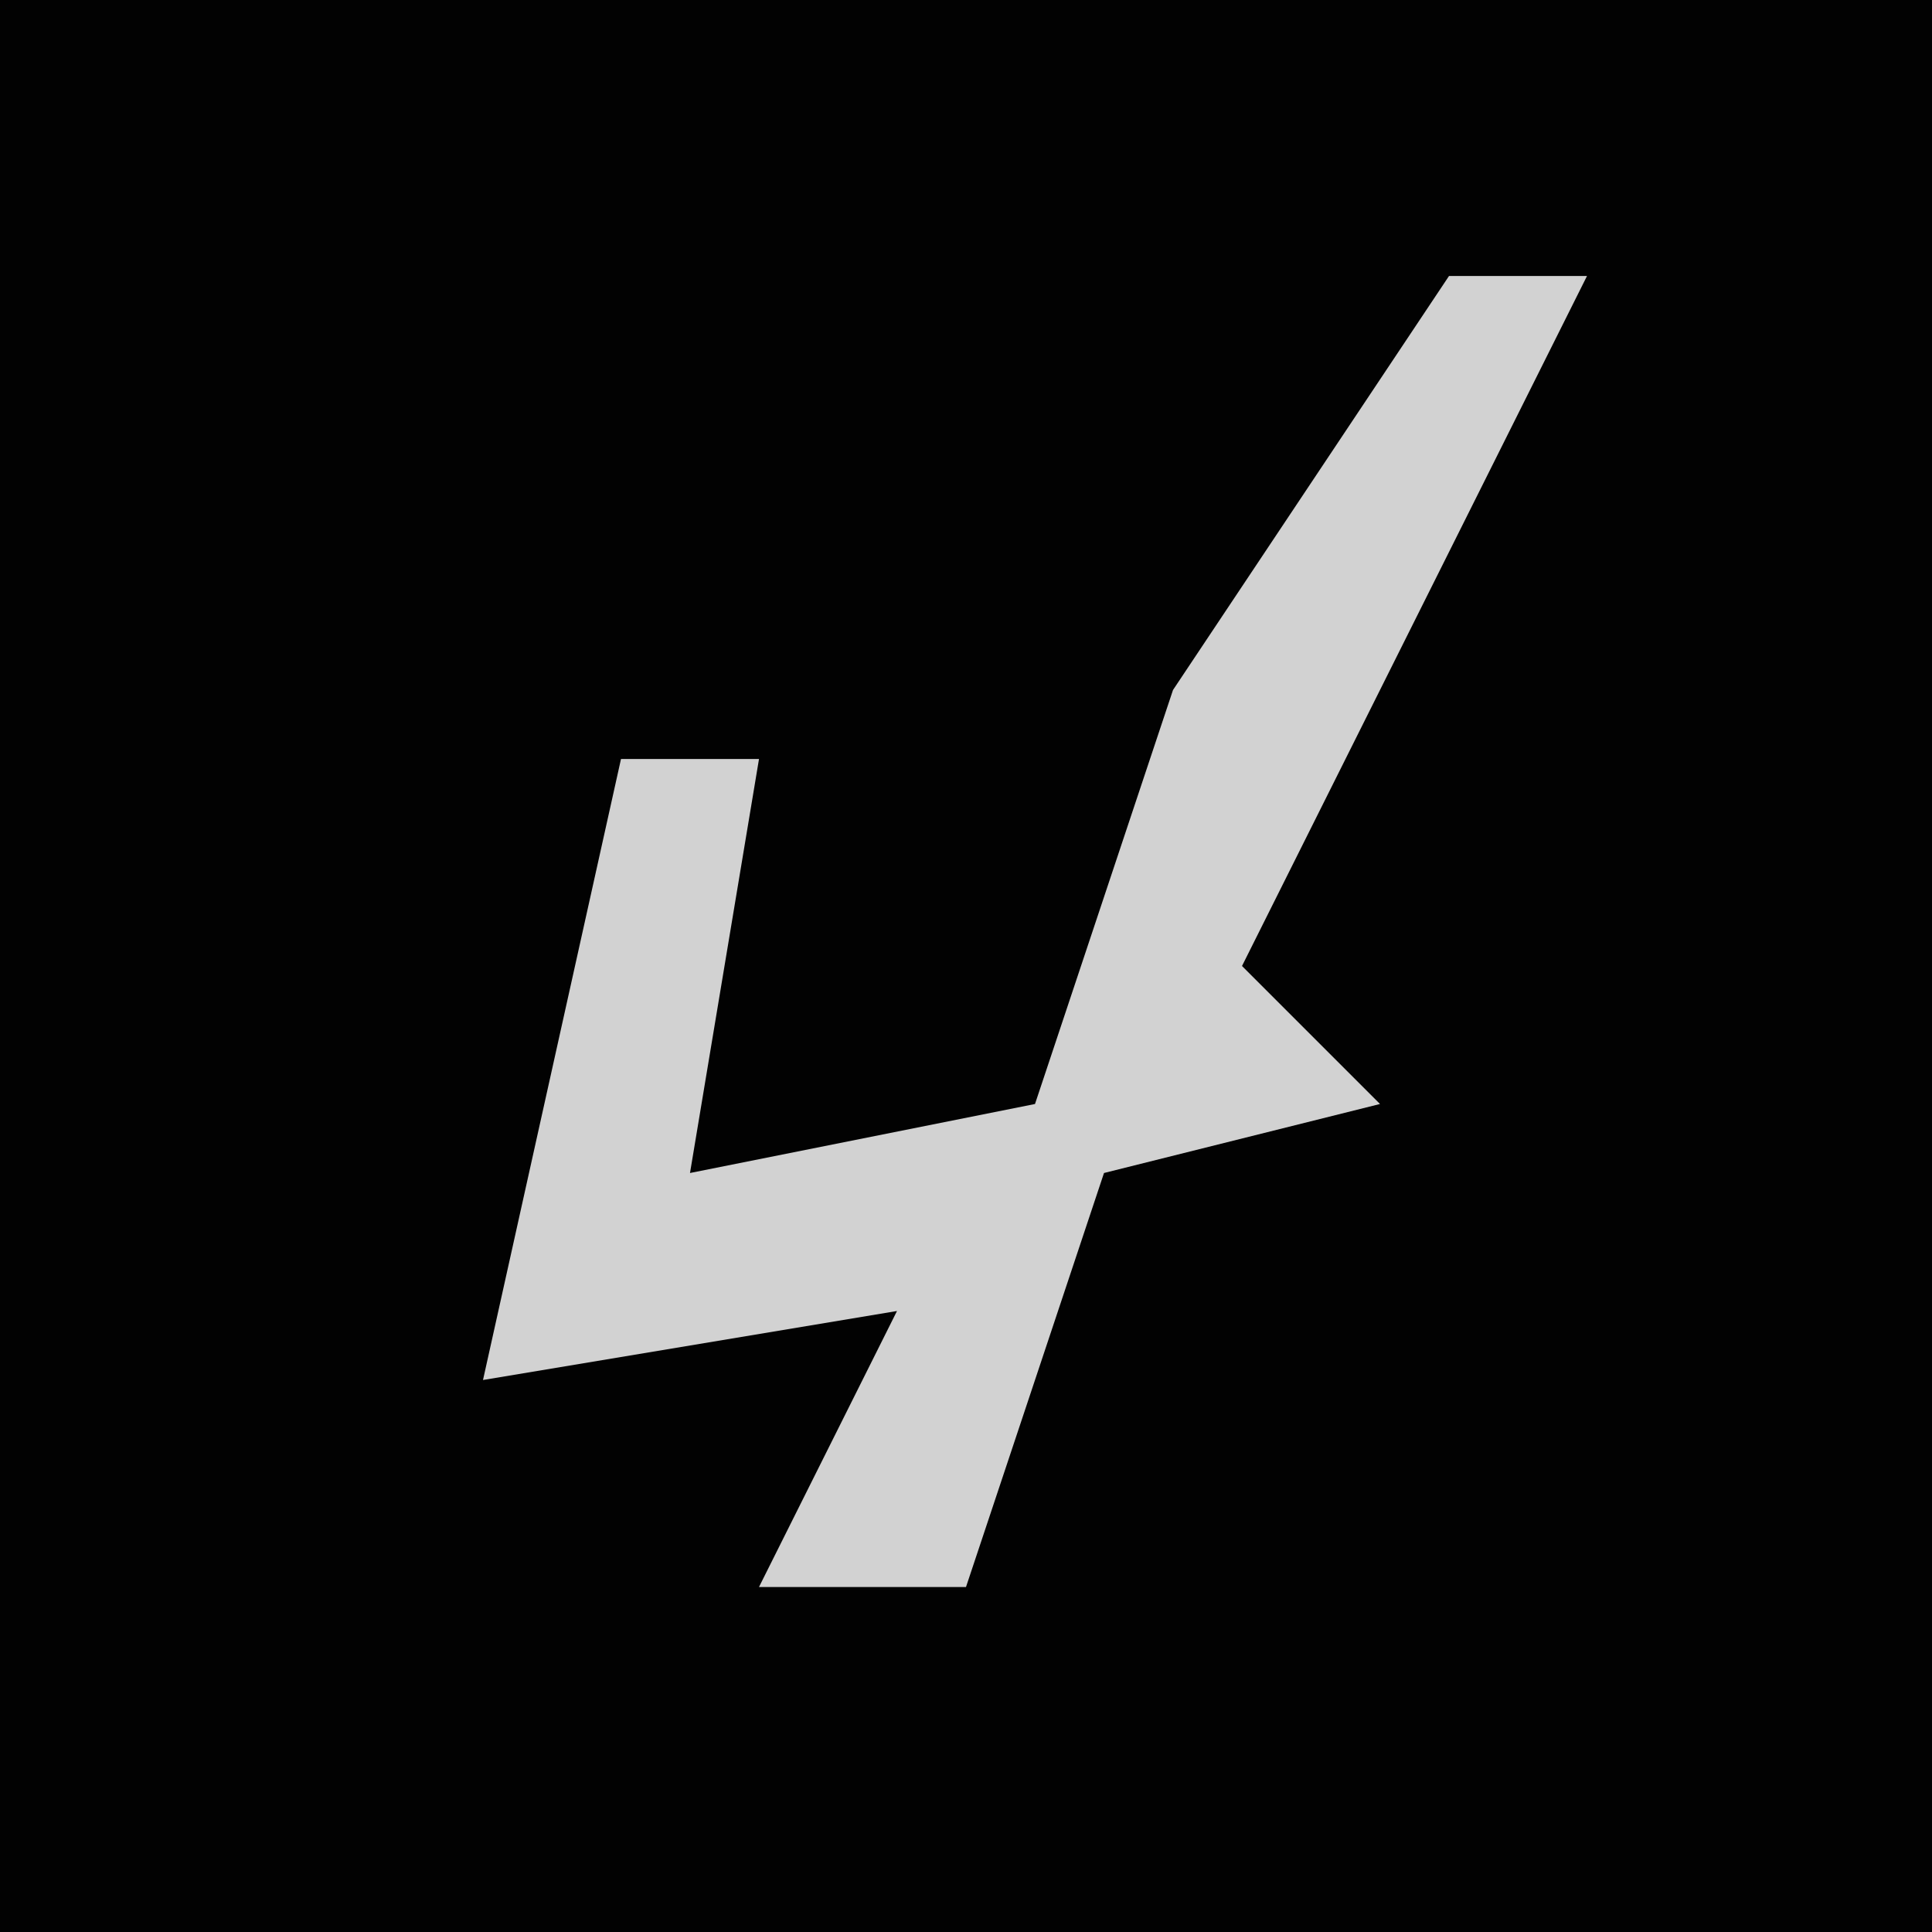 <?xml version="1.0" encoding="UTF-8"?>
<svg version="1.1" xmlns="http://www.w3.org/2000/svg" width="28" height="28">
<path d="M0,0 L28,0 L28,28 L0,28 Z " fill="#020202" transform="translate(0,0)"/>
<path d="M0,0 L2,0 L0,4 L-3,10 L-1,12 L-5,13 L-7,19 L-10,19 L-8,15 L-14,16 L-12,7 L-10,7 L-11,13 L-6,12 L-4,6 Z " fill="#D2D2D2" transform="translate(21,4)"/>
</svg>
